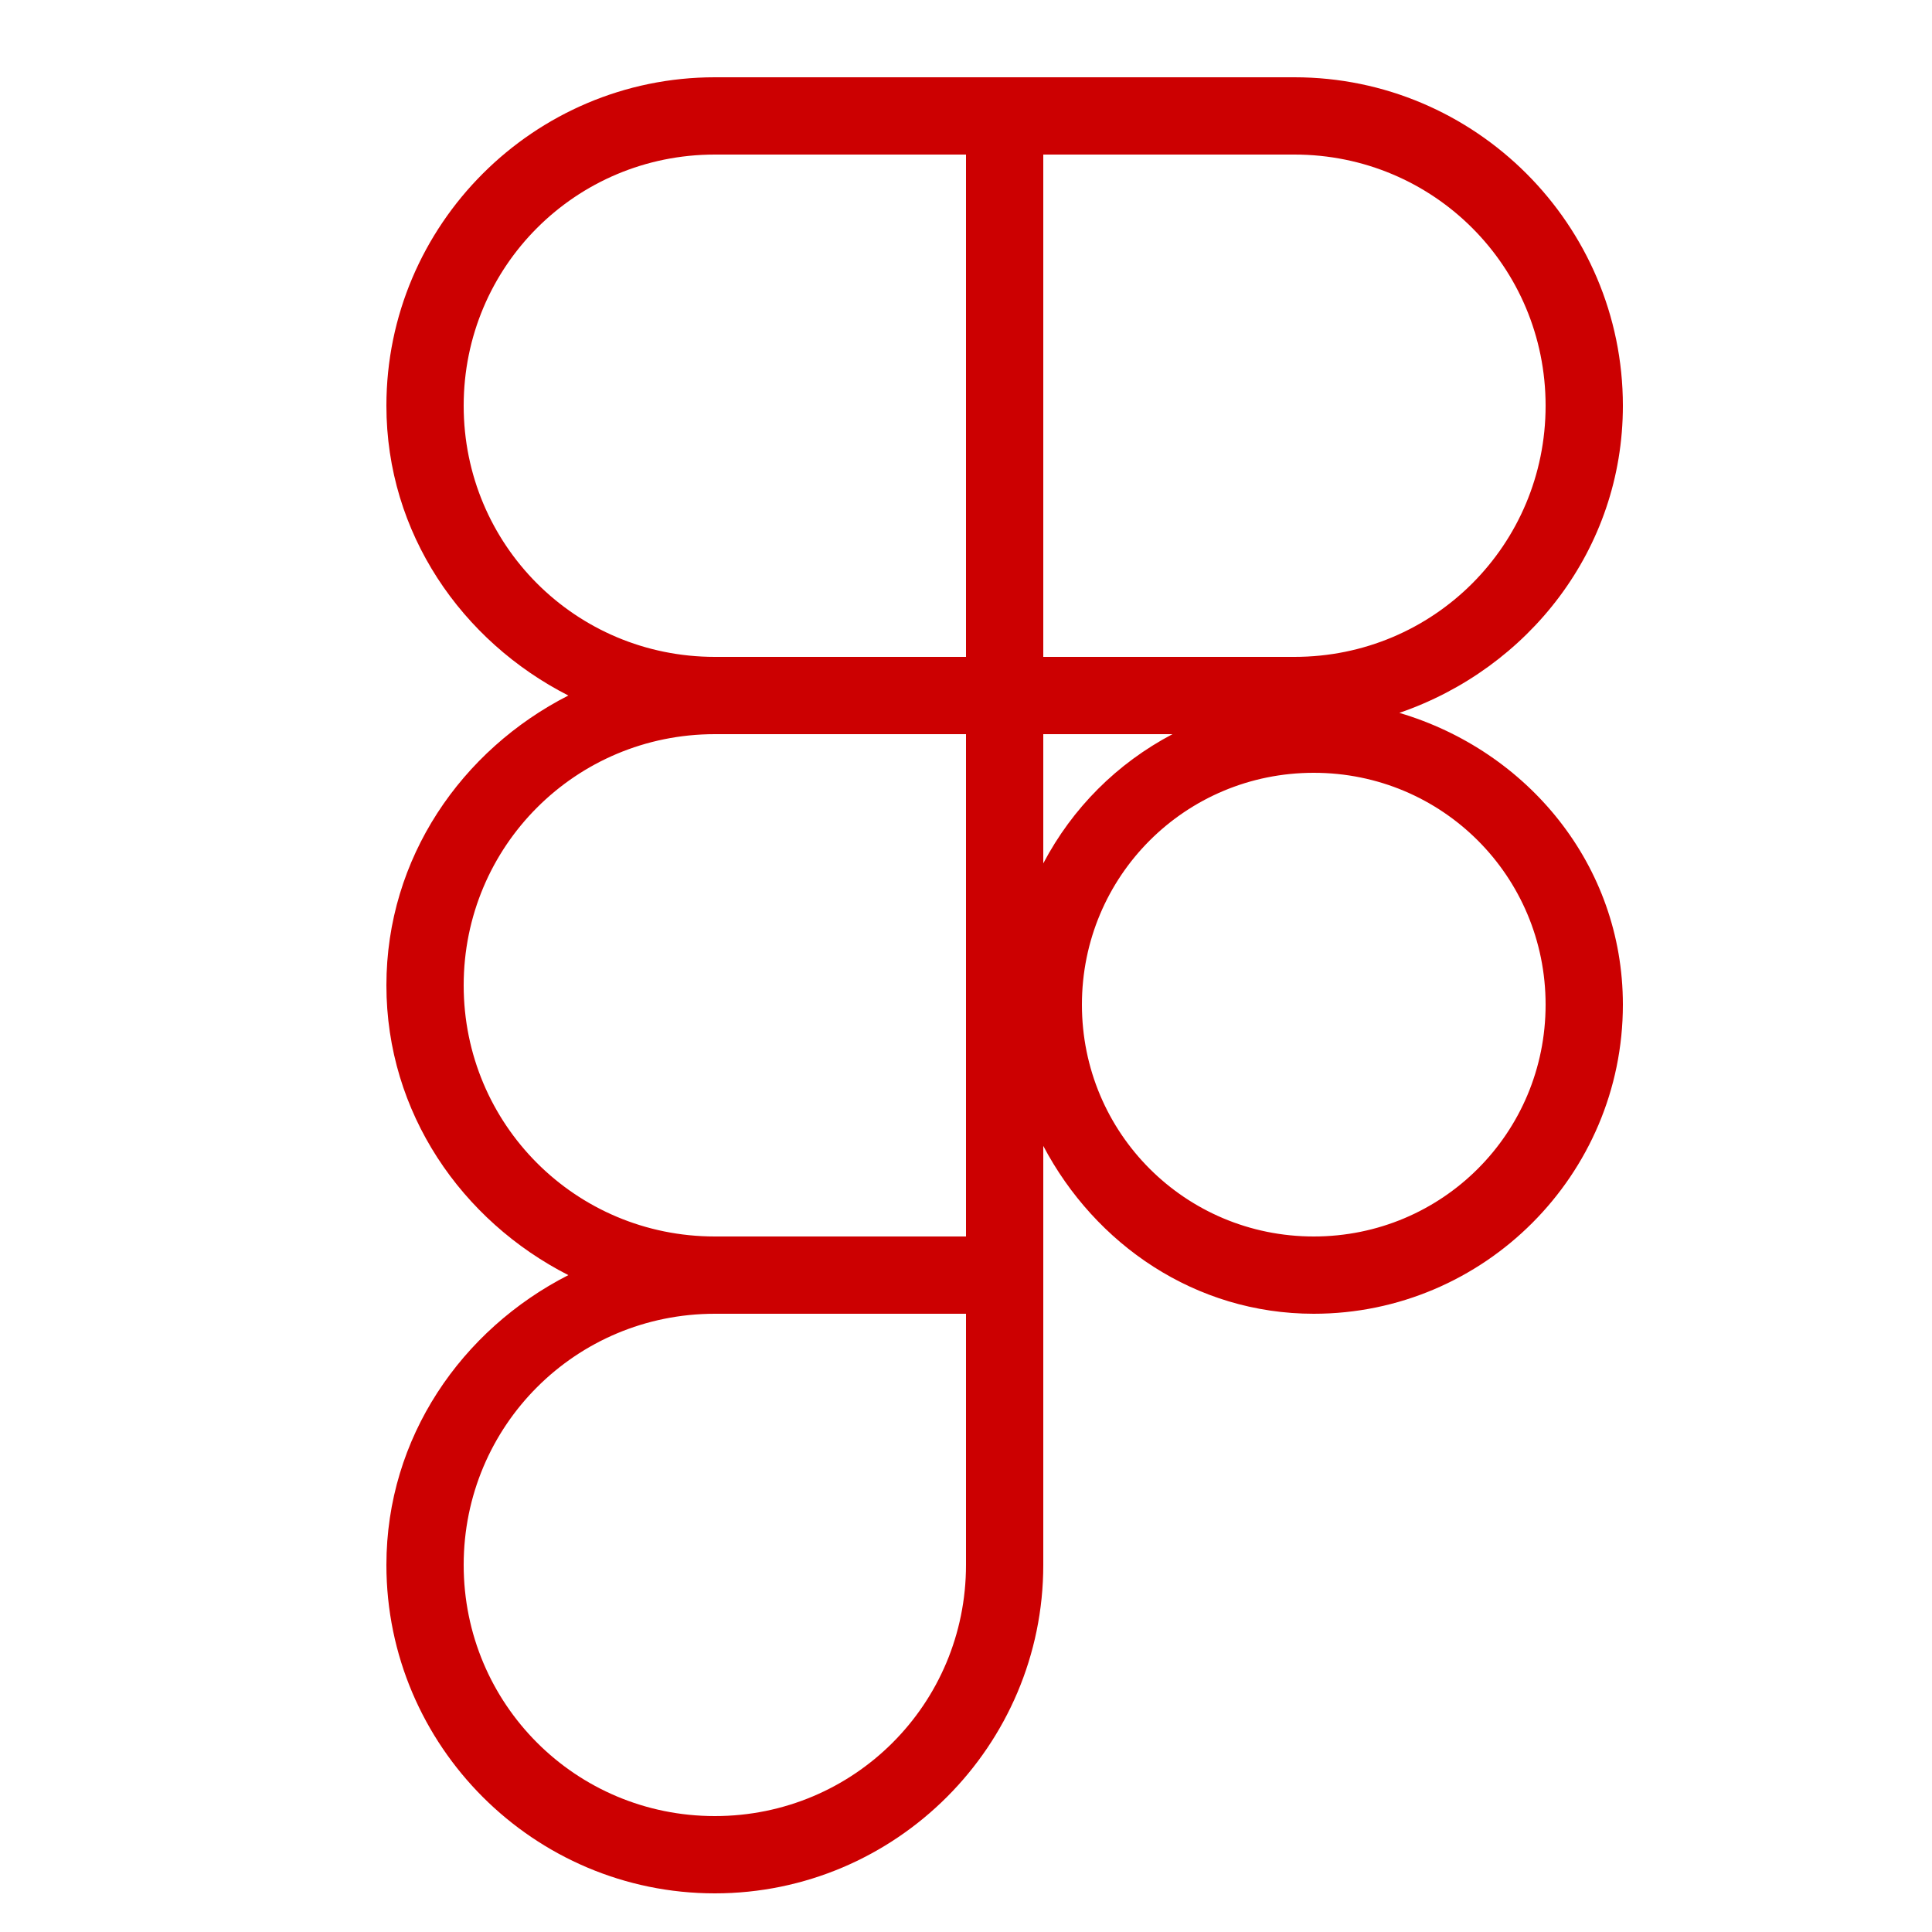 <svg width="130" height="130" viewBox="0 0 130 130" fill="none" xmlns="http://www.w3.org/2000/svg">
<path d="M48.1 5.2C35.926 5.2 26 15.126 26 27.3C26 35.881 31.07 43.141 38.243 46.8C31.07 50.459 26 57.719 26 66.3C26 74.881 31.07 82.141 38.243 85.8C31.07 89.459 26 96.719 26 105.3C26 117.474 35.926 127.4 48.1 127.4C60.274 127.4 70.2 117.474 70.2 105.3V85.8V77.106C73.688 83.725 80.423 88.4 88.4 88.4C99.857 88.4 109.2 79.057 109.2 67.6C109.2 58.183 102.768 50.515 94.159 47.968C102.839 44.984 109.2 36.973 109.2 27.3C109.2 15.126 99.274 5.2 87.1 5.2H67.6H48.1ZM48.1 10.4H65V44.2H48.1C38.736 44.2 31.2 36.664 31.2 27.3C31.2 17.936 38.736 10.4 48.1 10.4ZM70.2 10.4H87.1C96.464 10.4 104 17.936 104 27.3C104 36.664 96.464 44.2 87.1 44.2H70.2V10.4ZM48.1 49.4H65V83.2H48.1C38.736 83.2 31.2 75.664 31.2 66.3C31.2 56.936 38.736 49.4 48.1 49.4ZM70.2 49.4H78.894C75.163 51.366 72.166 54.363 70.2 58.094V49.4ZM88.4 52C97.046 52 104 58.954 104 67.6C104 76.246 97.046 83.2 88.4 83.2C79.754 83.2 72.8 76.246 72.8 67.6C72.8 58.954 79.754 52 88.4 52ZM48.1 88.4H65V105.3C65 114.664 57.464 122.2 48.1 122.2C38.736 122.2 31.2 114.664 31.2 105.3C31.2 95.936 38.736 88.4 48.1 88.4Z" fill="#CC0001"/>
</svg>
